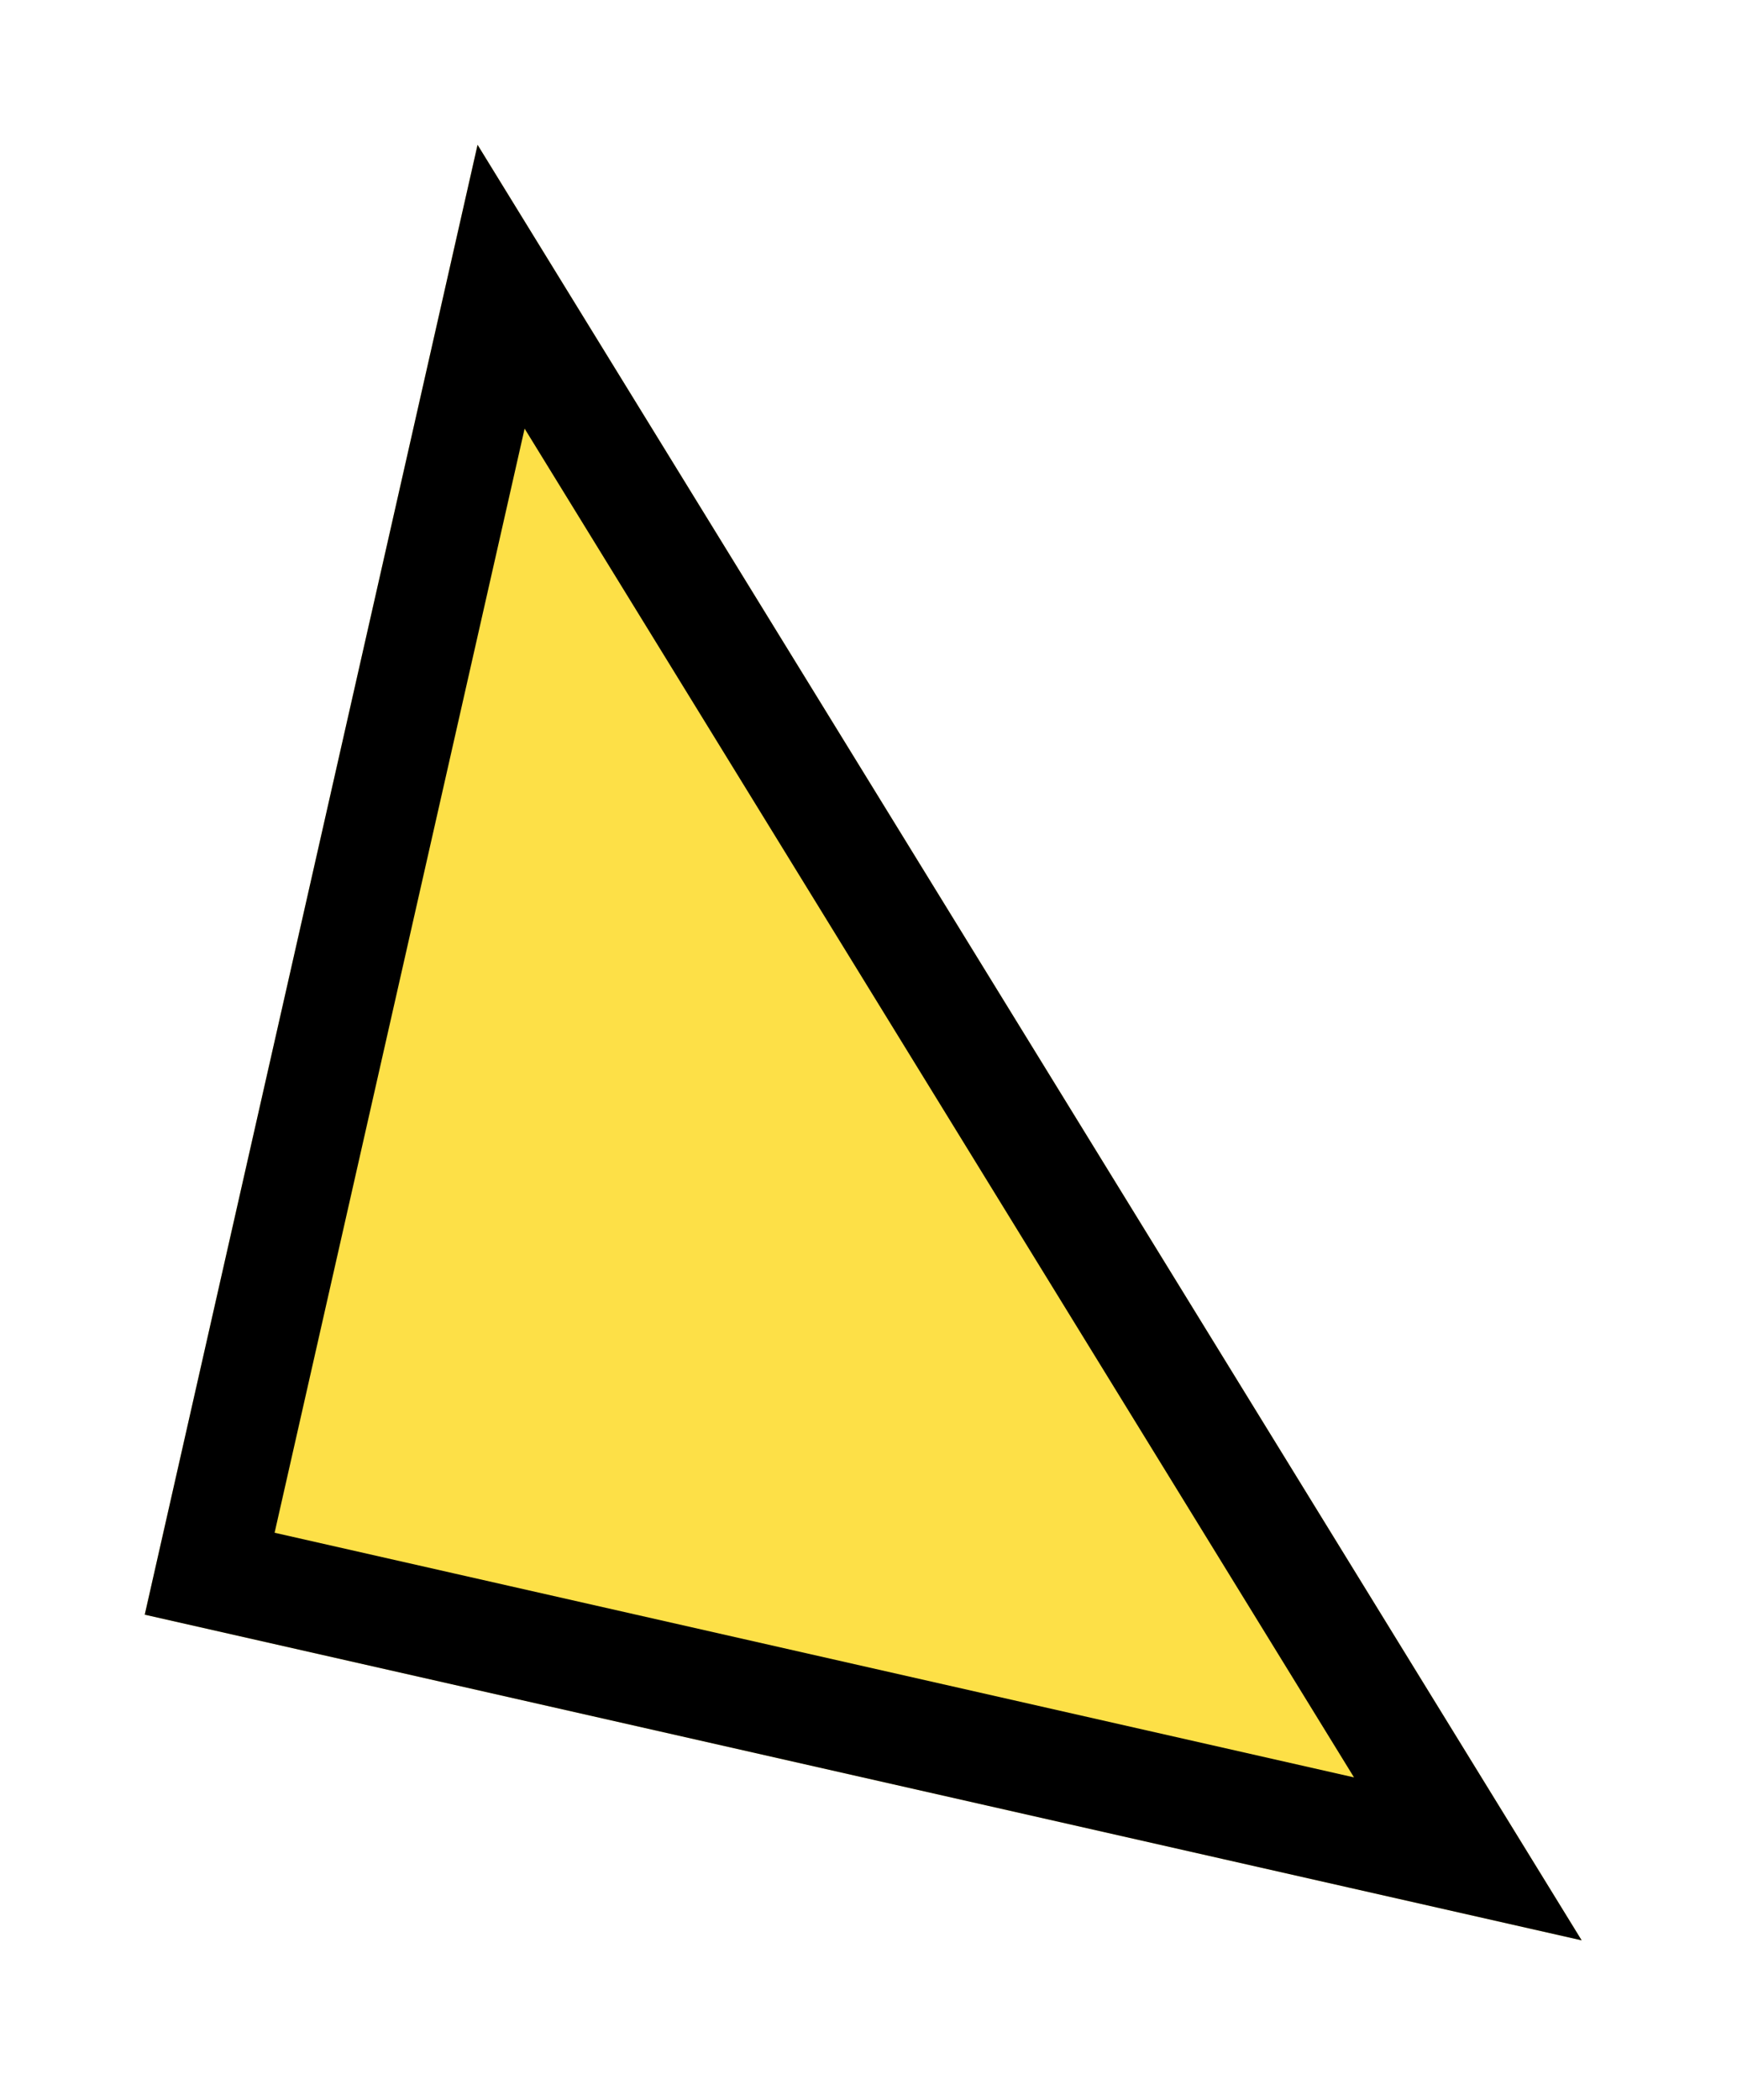 <svg width="48" height="58" viewBox="0 0 48 58" fill="none" xmlns="http://www.w3.org/2000/svg">
<g filter="url(#filter0_d_22_310)">
<path d="M9.197 0L39.708 49.593L1.36311e-05 40.598L9.197 0Z" fill="#FDE047"/>
<path d="M1.794 39.467L9.847 3.919L36.562 47.343L1.794 39.467Z" stroke="black" stroke-width="3"/>
</g>
<defs>
<filter id="filter0_d_22_310" x="1.35899e-05" y="0" width="47.708" height="57.593" filterUnits="userSpaceOnUse" color-interpolation-filters="sRGB">
<feFlood flood-opacity="0" result="BackgroundImageFix"/>
<feColorMatrix in="SourceAlpha" type="matrix" values="0 0 0 0 0 0 0 0 0 0 0 0 0 0 0 0 0 0 127 0" result="hardAlpha"/>
<feOffset dx="4" dy="4"/>
<feGaussianBlur stdDeviation="2"/>
<feComposite in2="hardAlpha" operator="out"/>
<feColorMatrix type="matrix" values="0 0 0 0 0 0 0 0 0 0 0 0 0 0 0 0 0 0 1 0"/>
<feBlend mode="normal" in2="BackgroundImageFix" result="effect1_dropShadow_22_310"/>
<feBlend mode="normal" in="SourceGraphic" in2="effect1_dropShadow_22_310" result="shape"/>
</filter>
</defs>
</svg>
